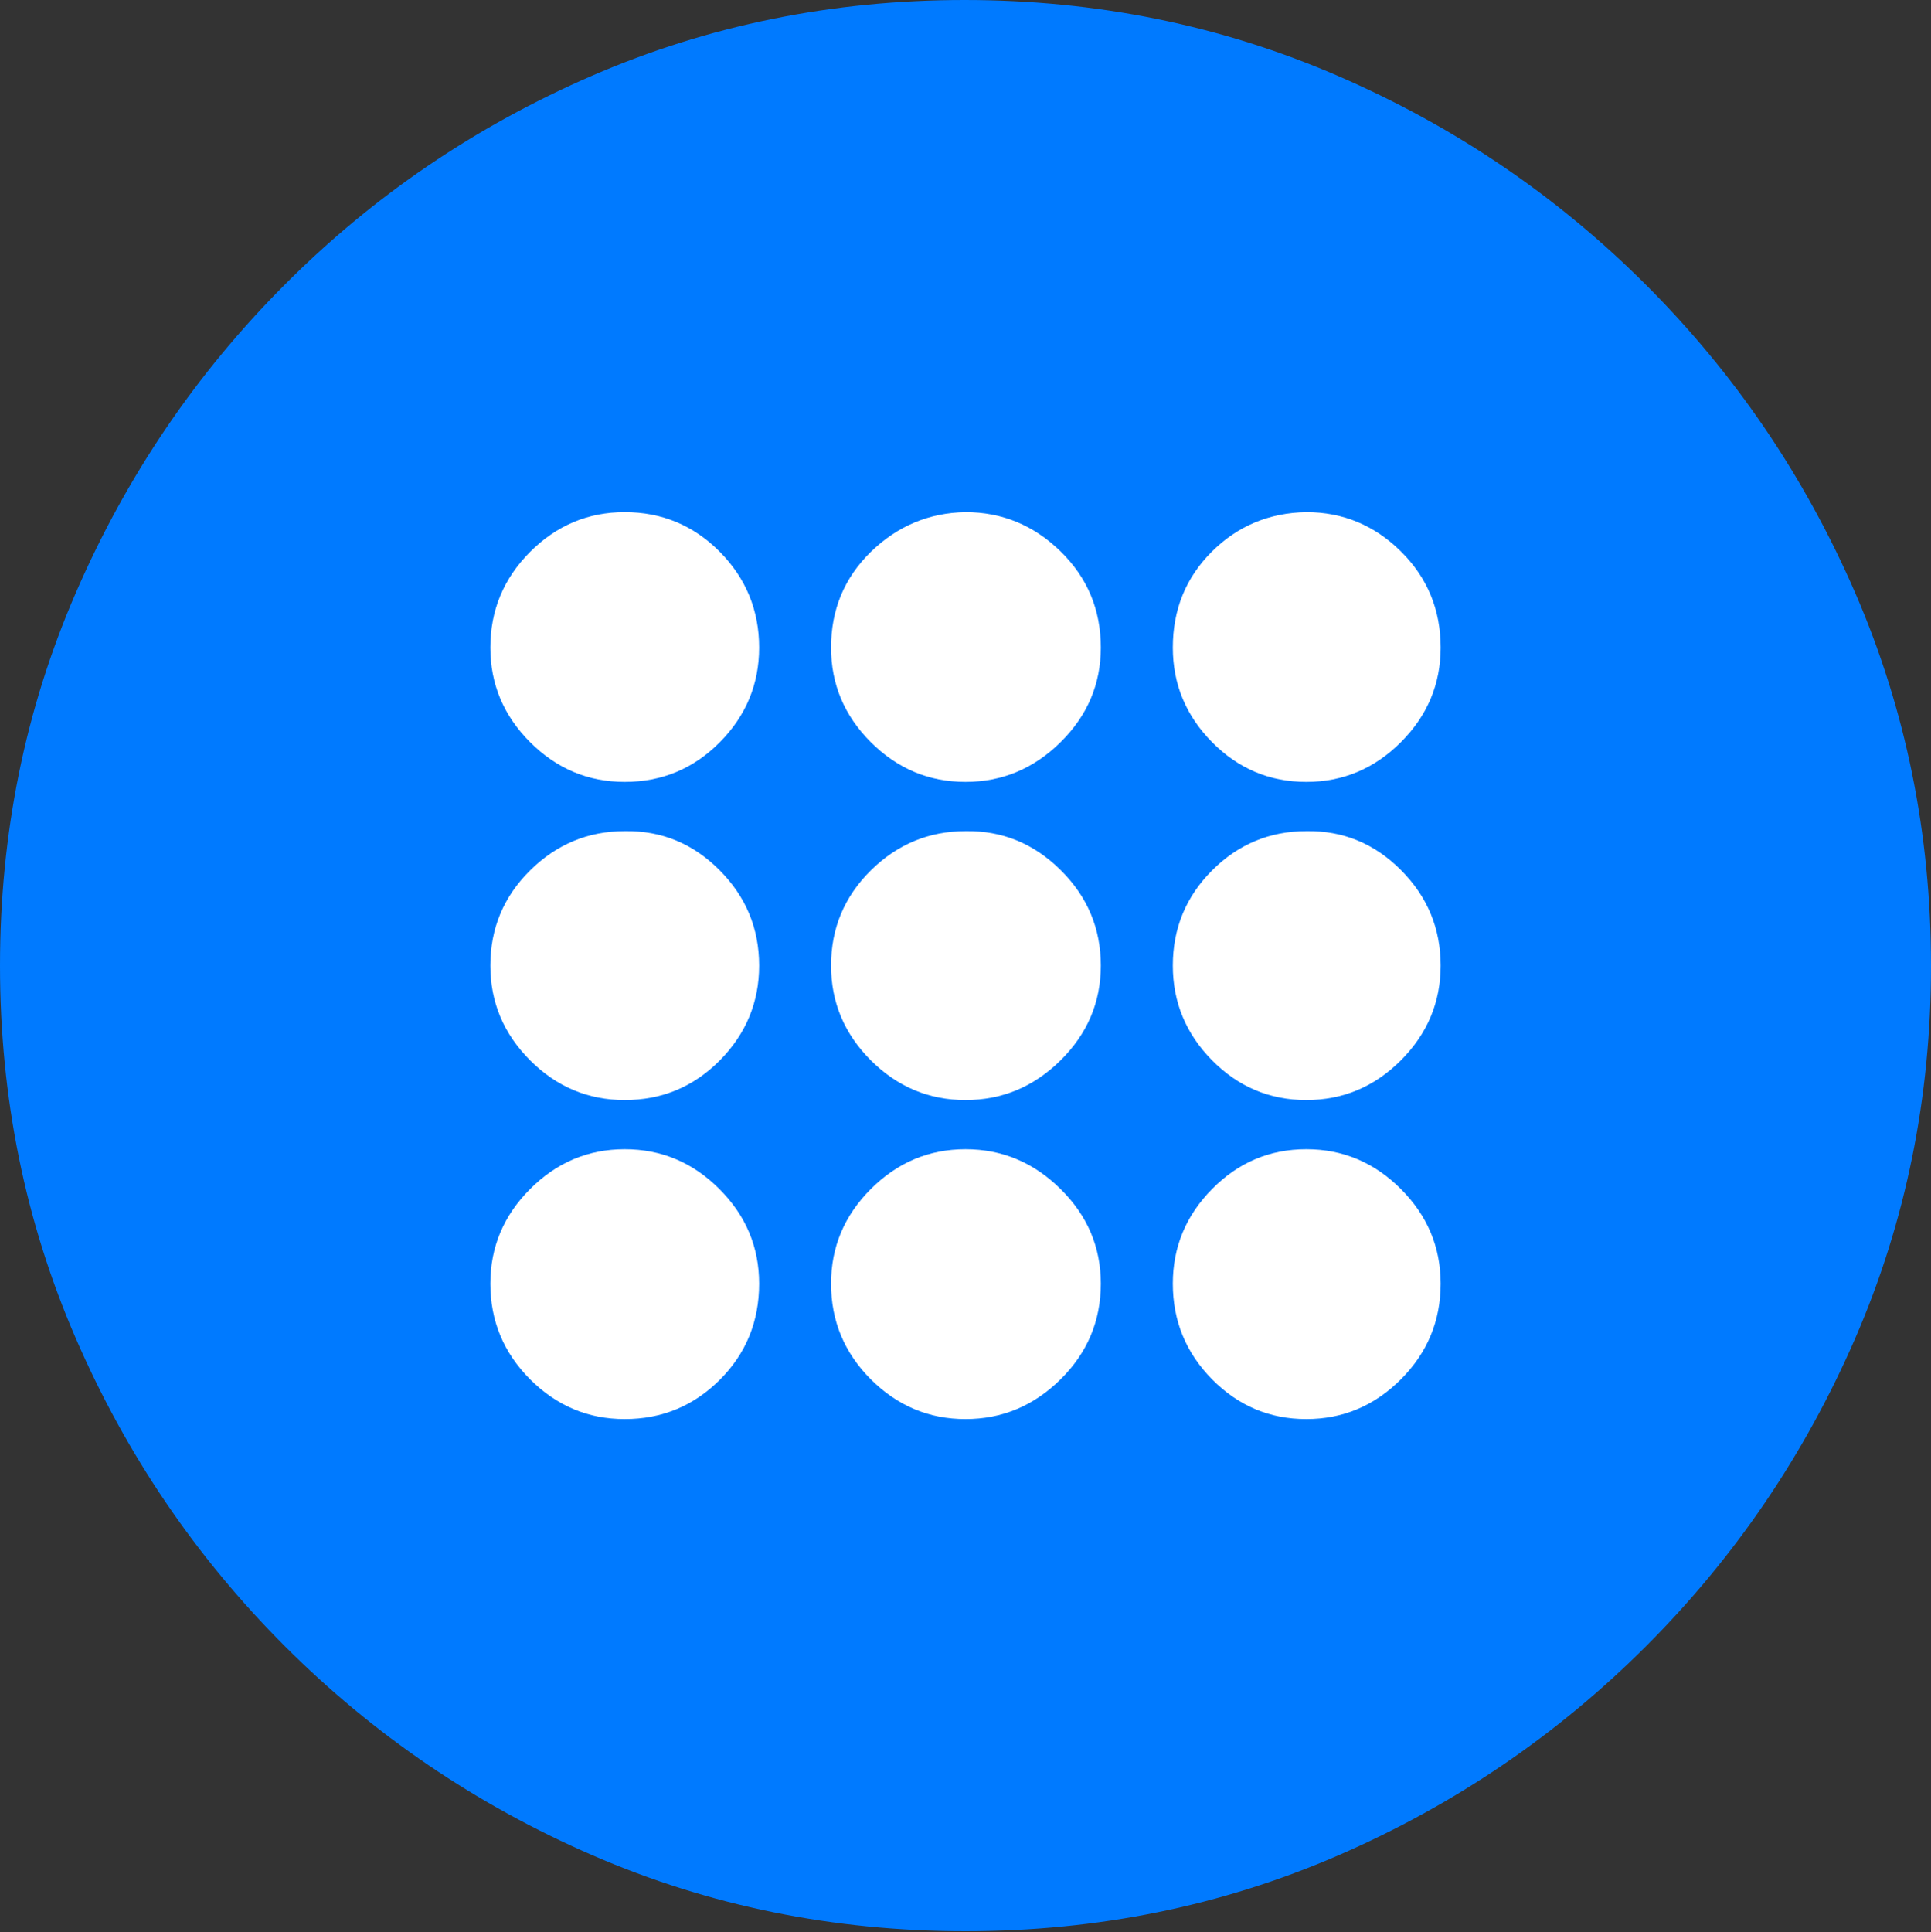 <?xml version="1.0" encoding="UTF-8"?>
<!--Generator: Apple Native CoreSVG 175.5-->
<!DOCTYPE svg
PUBLIC "-//W3C//DTD SVG 1.1//EN"
       "http://www.w3.org/Graphics/SVG/1.1/DTD/svg11.dtd">
<svg version="1.1" xmlns="http://www.w3.org/2000/svg" xmlns:xlink="http://www.w3.org/1999/xlink" width="19.922" height="19.932">
 <rect width="100%" height="100%" fill="#333333" stroke="none"/>
 <g>
  <rect height="19.932" opacity="0" width="19.922" x="0" y="0"/>
  <path d="M9.961 19.922Q12.002 19.922 13.804 19.141Q15.605 18.359 16.982 16.982Q18.359 15.605 19.141 13.804Q19.922 12.002 19.922 9.961Q19.922 7.92 19.141 6.118Q18.359 4.316 16.982 2.939Q15.605 1.562 13.799 0.781Q11.992 0 9.951 0Q7.91 0 6.108 0.781Q4.307 1.562 2.935 2.939Q1.562 4.316 0.781 6.118Q0 7.92 0 9.961Q0 12.002 0.781 13.804Q1.562 15.605 2.939 16.982Q4.316 18.359 6.118 19.141Q7.92 19.922 9.961 19.922Z" fill="#007aff"/>
  <path d="M6.445 8.066Q5.879 8.066 5.469 7.656Q5.059 7.246 5.059 6.68Q5.059 6.104 5.469 5.693Q5.879 5.283 6.445 5.283Q7.021 5.283 7.427 5.693Q7.832 6.104 7.832 6.68Q7.832 7.246 7.427 7.656Q7.021 8.066 6.445 8.066ZM9.961 8.066Q9.395 8.066 8.984 7.656Q8.574 7.246 8.574 6.68Q8.574 6.094 8.984 5.693Q9.395 5.293 9.961 5.283Q10.527 5.283 10.942 5.688Q11.357 6.094 11.357 6.68Q11.357 7.246 10.942 7.656Q10.527 8.066 9.961 8.066ZM13.477 8.066Q12.91 8.066 12.505 7.656Q12.1 7.246 12.1 6.68Q12.1 6.094 12.5 5.693Q12.9 5.293 13.477 5.283Q14.043 5.283 14.453 5.688Q14.863 6.094 14.863 6.68Q14.863 7.246 14.453 7.656Q14.043 8.066 13.477 8.066ZM6.445 11.348Q5.879 11.348 5.469 10.938Q5.059 10.527 5.059 9.961Q5.059 9.385 5.469 8.979Q5.879 8.574 6.445 8.574Q7.012 8.564 7.422 8.975Q7.832 9.385 7.832 9.961Q7.832 10.527 7.427 10.938Q7.021 11.348 6.445 11.348ZM9.961 11.348Q9.395 11.348 8.984 10.938Q8.574 10.527 8.574 9.961Q8.574 9.385 8.984 8.979Q9.395 8.574 9.961 8.574Q10.527 8.564 10.942 8.975Q11.357 9.385 11.357 9.961Q11.357 10.527 10.942 10.938Q10.527 11.348 9.961 11.348ZM13.477 11.348Q12.91 11.348 12.505 10.938Q12.1 10.527 12.1 9.961Q12.1 9.385 12.505 8.979Q12.91 8.574 13.477 8.574Q14.043 8.564 14.453 8.975Q14.863 9.385 14.863 9.961Q14.863 10.527 14.453 10.938Q14.043 11.348 13.477 11.348ZM6.445 14.639Q5.879 14.639 5.469 14.229Q5.059 13.818 5.059 13.242Q5.059 12.676 5.469 12.266Q5.879 11.855 6.445 11.855Q7.012 11.855 7.422 12.266Q7.832 12.676 7.832 13.242Q7.832 13.828 7.427 14.233Q7.021 14.639 6.445 14.639ZM9.961 14.639Q9.395 14.639 8.984 14.229Q8.574 13.818 8.574 13.242Q8.574 12.676 8.984 12.266Q9.395 11.855 9.961 11.855Q10.527 11.855 10.942 12.266Q11.357 12.676 11.357 13.242Q11.357 13.818 10.942 14.229Q10.527 14.639 9.961 14.639ZM13.477 14.639Q12.91 14.639 12.505 14.229Q12.1 13.818 12.1 13.242Q12.1 12.676 12.505 12.266Q12.91 11.855 13.477 11.855Q14.043 11.855 14.453 12.266Q14.863 12.676 14.863 13.242Q14.863 13.818 14.453 14.229Q14.043 14.639 13.477 14.639Z" fill="#ffffff"/>
 </g>
</svg>
